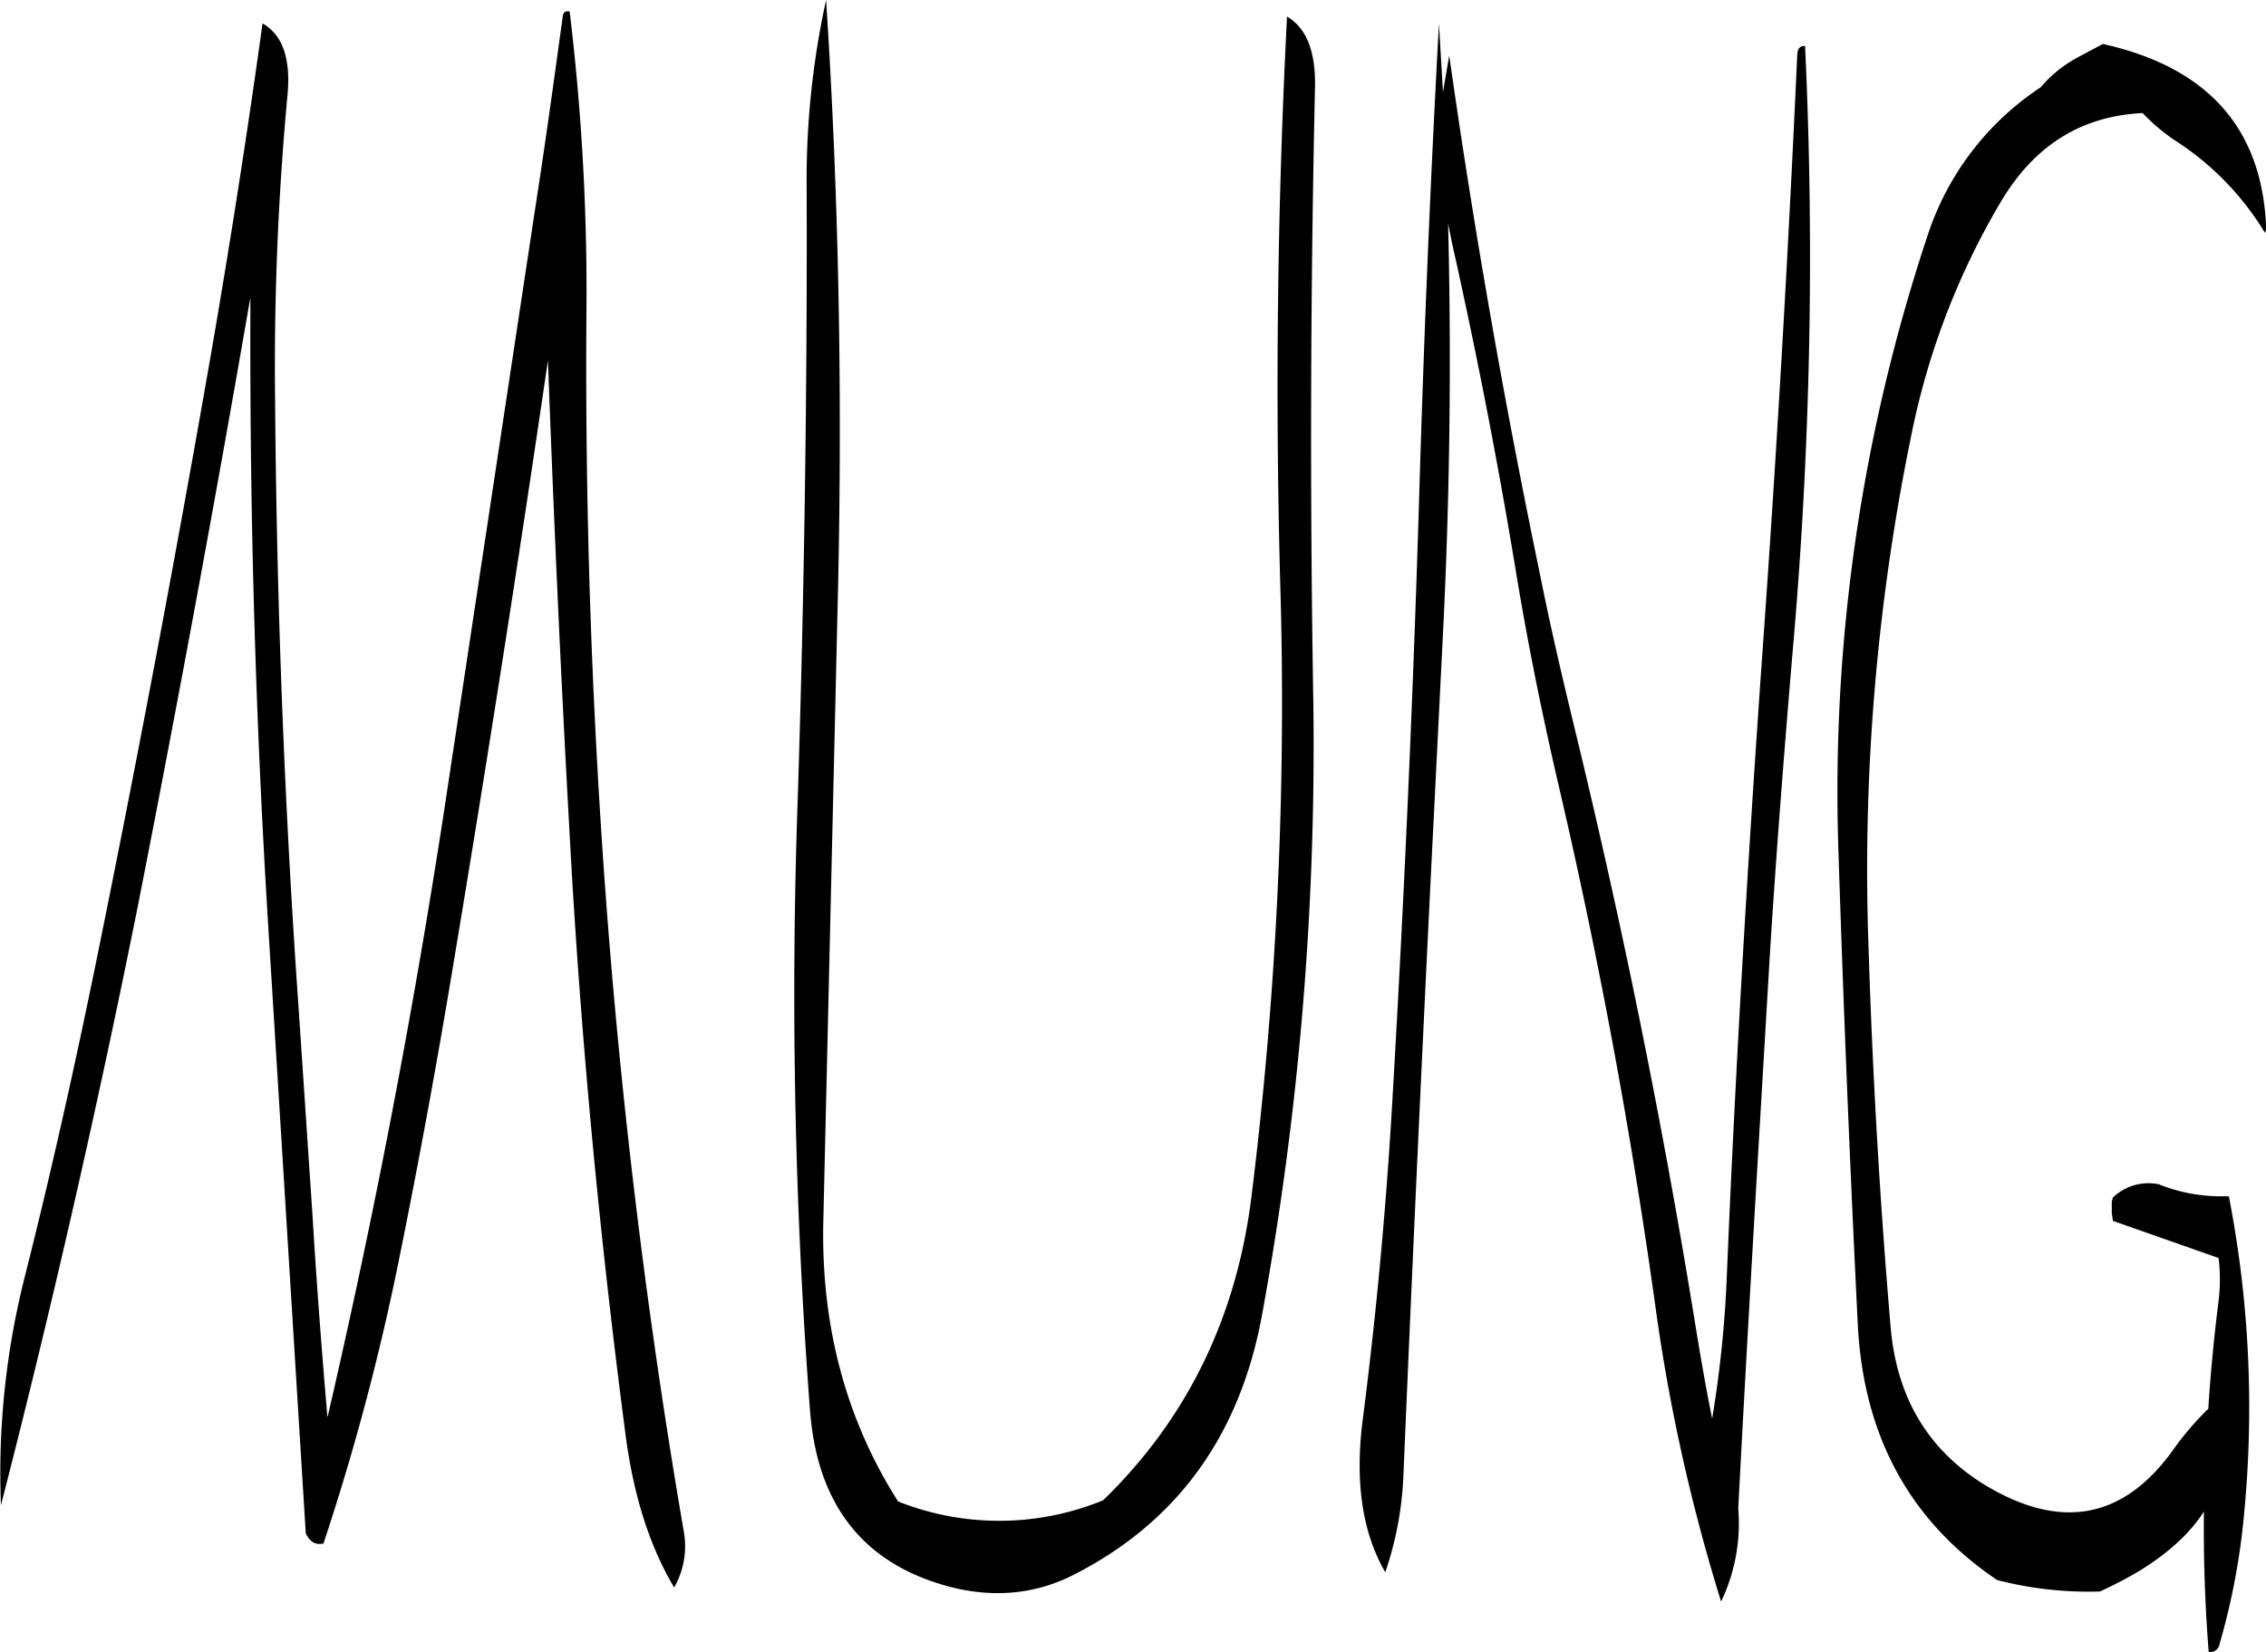 <svg id="Layer_1" data-name="Layer 1" xmlns="http://www.w3.org/2000/svg" viewBox="0 0 476.08 347.18"><defs><style>.cls-1{fill-rule:evenodd;}</style></defs><path class="cls-1" d="M164.64,100c-1.8,13.08-3.6,26.28-5.64,39.36l-19.32,127.8q-9.9,64.44-24.48,127.32c-1.2-14-2.28-28.08-3.12-42.12l-2.88-43q-4.5-63.72-5-128.28a615.49,615.49,0,0,1,2.64-64.92c.6-7.32-1.08-12.24-5.28-14.64q-4.86,35.1-11,70.44Q79.32,236.4,66.24,300.48C61.8,322.08,57,343.56,51.6,364.92a168.23,168.23,0,0,0-5,48q16-62.28,28.8-126.12Q88,222.72,99,159.12v4.08q-.18,64.08,3.72,127.44l7.92,128.16c.84,1.8,2,2.52,3.72,2.16a508.34,508.34,0,0,0,16.08-60.72c4.08-20.16,7.8-40.44,11.16-60.72q10.8-64.8,19.92-127.2c1.2,32.52,2.64,64.92,4.44,97.44,2.28,43.32,6.36,86.52,12,129.36,1.68,12.12,5,22.56,10.08,31.08A17.52,17.52,0,0,0,190,418.08q-10.8-63-15.84-126.72-5-63.9-4.56-128.16A490.06,490.06,0,0,0,166.08,99C165.24,98.88,164.76,99.12,164.64,100Zm152.16.12c-2,39-2.52,78.6-1.44,118.56a841,841,0,0,1-6,129.12q-4.68,38.34-31.2,64.08a57.53,57.53,0,0,1-43.08.24C224.16,394.92,219,375.48,219.36,354l3-129.12c1.08-43.08.36-85.92-2.4-128.28a176.52,176.52,0,0,0-4.08,40.08q.18,64.44-1.92,129a1158.72,1158.72,0,0,0,2.64,127.56c1.56,19.44,11,31.68,28.56,36.6,9.48,2.64,18.48,1.92,26.76-2.28q32.58-16.56,39.6-54.48a665,665,0,0,0,10.8-129.24c-.72-43.08-.6-86,.36-129.12C322.8,107.4,320.88,102.48,316.8,100.08ZM424,108q-2.88,63.9-7.44,127.44c-3,42.72-5.52,85.44-7.32,128.28a241.57,241.57,0,0,1-3.12,31c-1.32-6.48-2.52-13.44-3.72-20.88q-10.26-63-25.44-125.28c-2.52-10.44-4.92-20.76-7-31.2q-11.34-54.54-19.08-109.08l-1.32,7.68-.84-14.4q-2.7,49.5-4.2,100.92c-1.32,42.84-3.24,85.68-5.76,128.28-1.32,21.72-3.36,43.32-6.12,64.68-1.56,12.72,0,23.28,4.8,31.56a71.5,71.5,0,0,0,3.84-21q2.7-64.08,5.88-128.28l2.4-47.88q2.16-43,1.08-86.28l.84,4.2q7.56,33.66,13.2,67.68c2.52,15.48,5.64,31,9.24,46.44Q386.52,316,394.2,371.16a383.66,383.66,0,0,0,13.8,62,38.08,38.08,0,0,0,3.6-19.56c2-38.4,4.32-76.92,6.6-115.68,1.32-21.36,3-42.72,4.8-64.08a944.54,944.54,0,0,0,2.64-127.56C424.56,106.2,424.08,106.8,424,108Zm98.52,36.72q-1.08-31.5-34.32-38.88l-5.4,2.88a27.05,27.05,0,0,0-7.68,6.24,59.39,59.39,0,0,0-23.88,31.56,369.88,369.88,0,0,0-18.6,128.64q1.62,50.22,4.08,99.84,1.8,35.1,29.28,53.64a77,77,0,0,0,21.6,2.4,89.84,89.84,0,0,0,8.28-4.32c6-3.72,10.56-7.8,13.56-12.48-.12,10,.24,19.8,1,29.52a2,2,0,0,0,2.28-1.68,145.13,145.13,0,0,0,5.16-27.36A232.58,232.58,0,0,0,514.68,348H513a35.21,35.21,0,0,1-12.72-2.4l-.24-.12a10.84,10.84,0,0,0-9.72,2.76l-.24.84v2.4l.24,1.68,22.2,7.8a37.64,37.64,0,0,1,0,9q-1.44,11.34-2.16,22.68a62.41,62.41,0,0,0-7.56,8.88q-15.66,21.6-39.6,7c-11.76-7.32-18.24-18.24-19.56-32.76q-3.42-40-4.68-80.52a453.8,453.8,0,0,1,9.12-107.76,156.36,156.36,0,0,1,18.48-48.12c7.08-12.12,17-18.36,30-19a40.19,40.19,0,0,0,7,5.88,59.73,59.73,0,0,1,18.72,19.32Z" transform="translate(-46.4 -96.6)"/></svg>